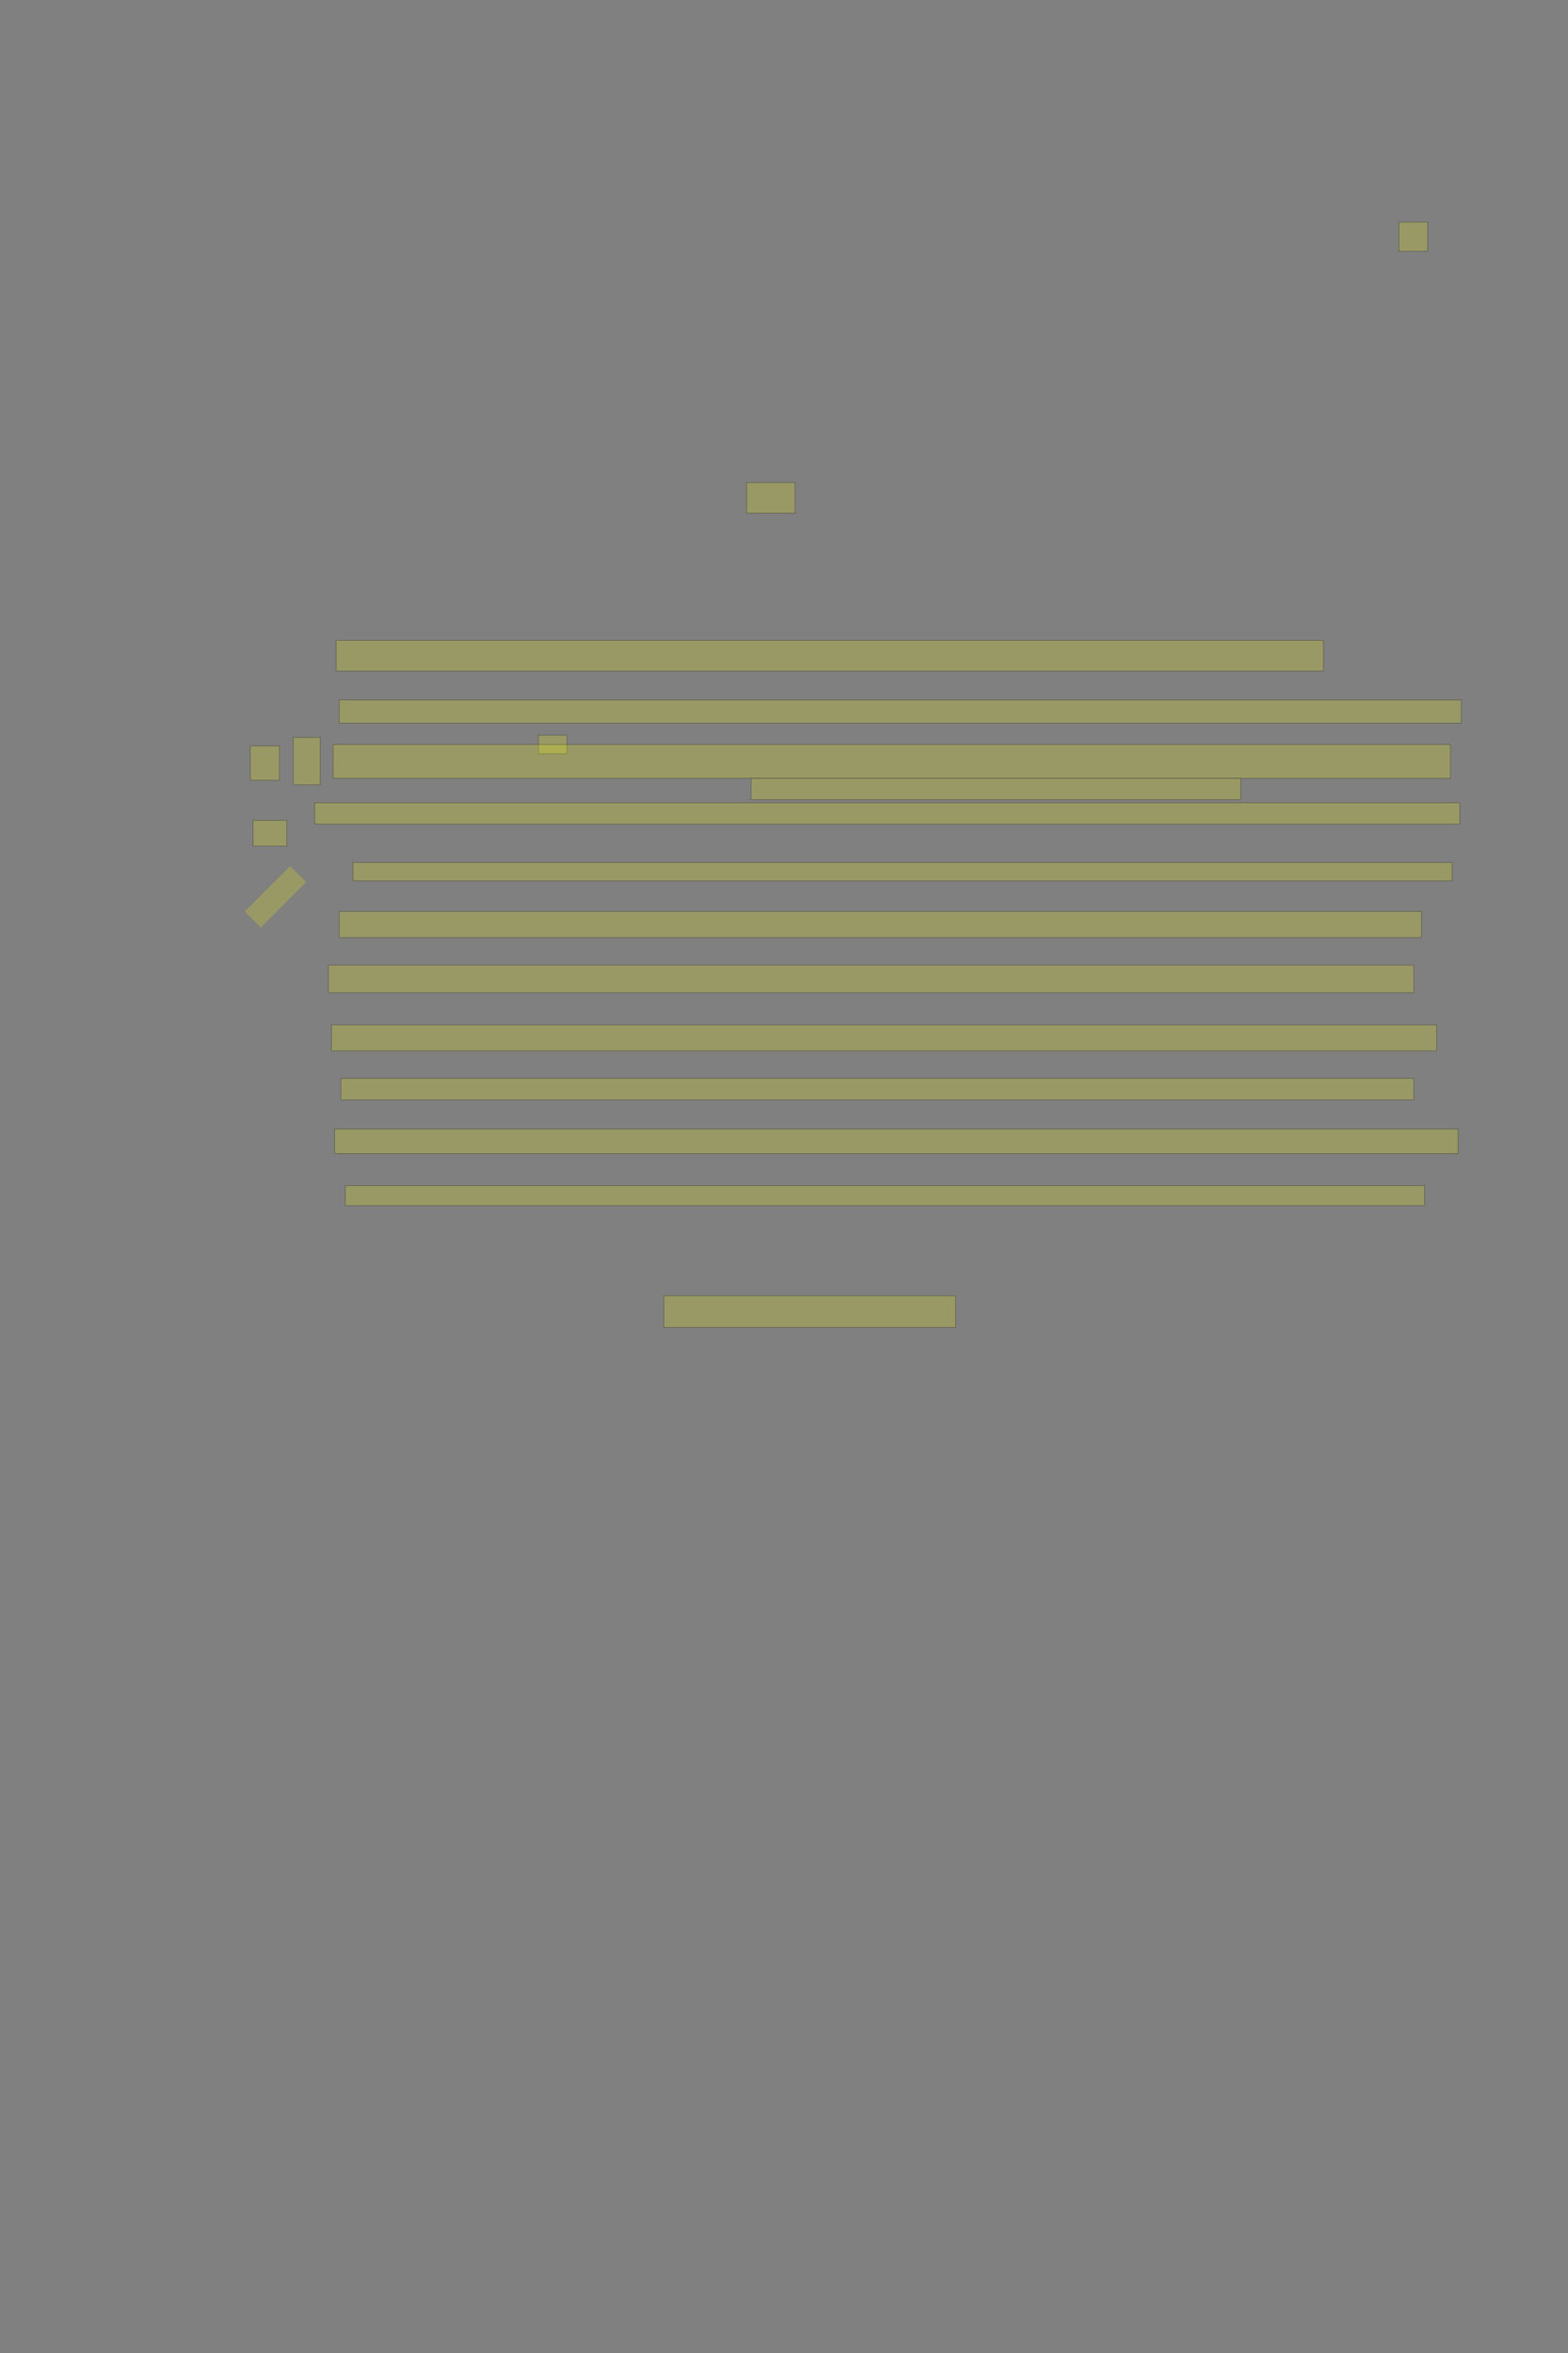 <?xml version="1.0" encoding="UTF-8" standalone="no"?><svg xmlns="http://www.w3.org/2000/svg" xmlns:xlink="http://www.w3.org/1999/xlink" height="6144" width="4096">
 <rect width="100%" height="100%" fill="#808080" stroke="none"/>
 <g>
  <title>Layer 1</title>
  <rect class=" imageannotationLine imageannotationLinked" fill="#FFFF00" fill-opacity="0.2" height="76" id="svg_2" stroke="#000000" stroke-opacity="0.5" width="74.91" x="3654.188" xlink:href="#la" y="580"/>
  <rect class=" imageannotationLine imageannotationLinked" fill="#FFFF00" fill-opacity="0.2" height="80" id="svg_4" stroke="#000000" stroke-opacity="0.5" width="126.91" x="1950.187" xlink:href="#lb" y="1260"/>
  <rect class=" imageannotationLine imageannotationLinked" fill="#FFFF00" fill-opacity="0.2" height="80" id="svg_6" stroke="#000000" stroke-opacity="0.5" width="2578.909" x="878.185" xlink:href="#lc" y="1672"/>
  <rect class=" imageannotationLine imageannotationLinked" fill="#FFFF00" fill-opacity="0.2" height="60" id="svg_8" stroke="#000000" stroke-opacity="0.5" width="2930.909" x="886.186" xlink:href="#ld" y="1828"/>
  <rect class=" imageannotationLine imageannotationLinked" fill="#FFFF00" fill-opacity="0.2" height="48" id="svg_10" stroke="#000000" stroke-opacity="0.5" width="74.91" x="1406.187" xlink:href="#le" y="1920"/>
  <rect class=" imageannotationLine imageannotationLinked" fill="#FFFF00" fill-opacity="0.2" height="88" id="svg_12" stroke="#000000" stroke-opacity="0.5" width="2918.909" x="870.186" xlink:href="#Nein" y="1944"/>
  <rect class=" imageannotationLine imageannotationLinked" fill="#FFFF00" fill-opacity="0.2" height="56" id="svg_14" stroke="#000000" stroke-opacity="0.5" width="1278.91" x="1962.187" xlink:href="#lf" y="2032"/>
  <rect class=" imageannotationLine imageannotationLinked" fill="#FFFF00" fill-opacity="0.2" height="56" id="svg_16" stroke="#000000" stroke-opacity="0.5" width="2990.909" x="822.186" xlink:href="#lg" y="2096"/>
  <rect class=" imageannotationLine imageannotationLinked" fill="#FFFF00" fill-opacity="0.2" height="48" id="svg_18" stroke="#000000" stroke-opacity="0.5" width="2870.909" x="922.186" xlink:href="#lh" y="2252"/>
  <rect class=" imageannotationLine imageannotationLinked" fill="#FFFF00" fill-opacity="0.2" height="68" id="svg_20" stroke="#000000" stroke-opacity="0.5" width="2826.909" x="886.186" xlink:href="#li" y="2380"/>
  <rect class=" imageannotationLine imageannotationLinked" fill="#FFFF00" fill-opacity="0.2" height="72" id="svg_22" stroke="#000000" stroke-opacity="0.5" width="2834.909" x="858.185" xlink:href="#lj" y="2520"/>
  <rect class=" imageannotationLine imageannotationLinked" fill="#FFFF00" fill-opacity="0.2" height="68" id="svg_24" stroke="#000000" stroke-opacity="0.5" width="2886.909" x="866.186" xlink:href="#lk" y="2676"/>
  <rect class=" imageannotationLine imageannotationLinked" fill="#FFFF00" fill-opacity="0.2" height="56" id="svg_26" stroke="#000000" stroke-opacity="0.5" width="2802.909" x="890.186" xlink:href="#ll" y="2816"/>
  <rect class=" imageannotationLine imageannotationLinked" fill="#FFFF00" fill-opacity="0.2" height="64" id="svg_28" stroke="#000000" stroke-opacity="0.5" width="2934.909" x="874.186" xlink:href="#lm" y="2948"/>
  <rect class=" imageannotationLine imageannotationLinked" fill="#FFFF00" fill-opacity="0.2" height="52" id="svg_30" stroke="#000000" stroke-opacity="0.5" width="2818.909" x="902.186" xlink:href="#ln" y="3096"/>
  <rect class=" imageannotationLine imageannotationLinked" fill="#FFFF00" fill-opacity="0.2" height="89.833" id="svg_34" stroke="#000000" stroke-opacity="0.5" width="76.243" x="653.854" xlink:href="#lo" y="1947.833"/>
  <rect class=" imageannotationLine imageannotationLinked" fill="#FFFF00" fill-opacity="0.2" height="124.002" id="svg_36" stroke="#000000" stroke-opacity="0.5" width="70.076" x="766.355" xlink:href="#lp" y="1925.334"/>
  <rect class=" imageannotationLine imageannotationLinked" fill="#FFFF00" fill-opacity="0.2" height="67.334" id="svg_38" stroke="#000000" stroke-opacity="0.5" width="87.576" x="661.354" xlink:href="#lq" y="2142"/>
  <rect fill="#FFFF00" fill-opacity="0.2" height="1" id="svg_11" opacity="0" stroke="#000000" stroke-opacity="0.5" width="1" x="2113.5" y="3325.5"/>
  <rect class=" imageannotationLine imageannotationLinked" fill="#FFFF00" fill-opacity="0.2" height="82.5" id="svg_13" stroke="#000000" stroke-opacity="0.5" width="762.5" x="1734" xlink:href="#lr" y="3383.5"/>
  <rect class=" imageannotationLine imageannotationLinked" fill="#FFFF00" fill-opacity="0.2" height="59.164" id="svg_46" stroke="#000000" stroke-dasharray="null" stroke-linecap="null" stroke-linejoin="null" stroke-opacity="0.5" stroke-width="null" transform="rotate(-45 719.625,2341.625) " width="167.929" x="635.66" xlink:href="#ls" y="2312.043"/>
 </g>
</svg>